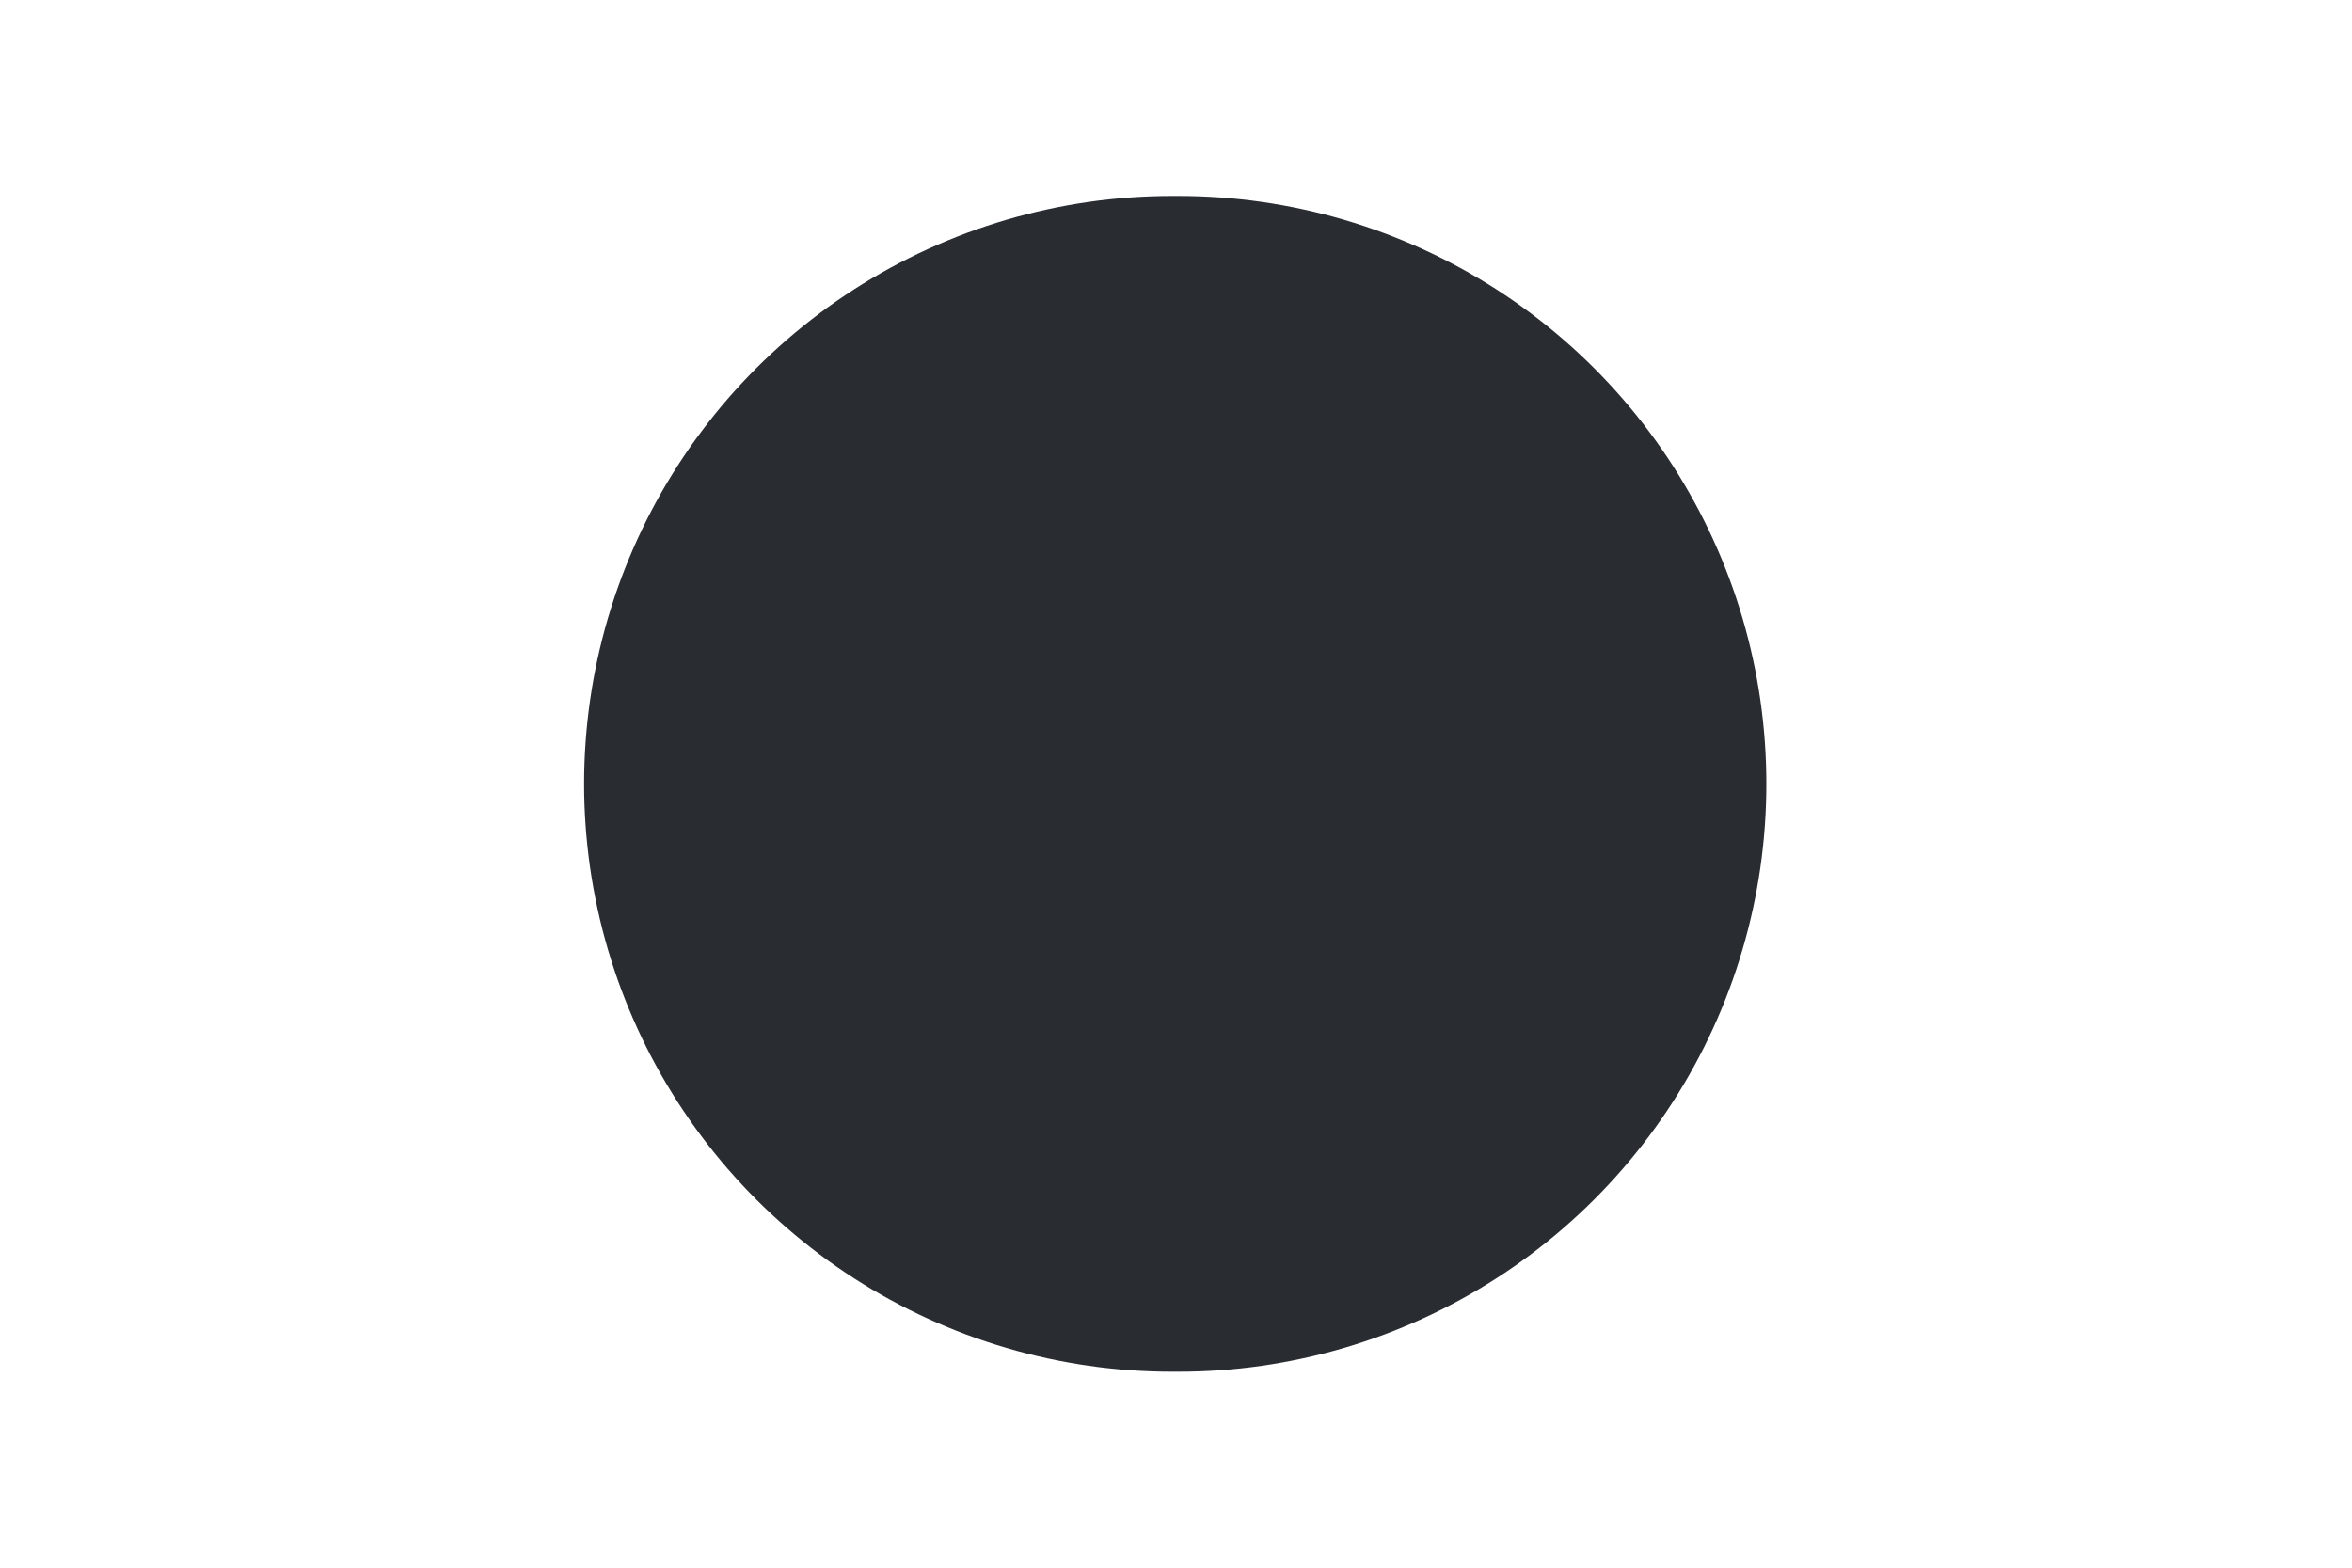 <?xml version="1.0" encoding="UTF-8" standalone="no"?><svg width='3' height='2' viewBox='0 0 3 2' fill='none' xmlns='http://www.w3.org/2000/svg'>
<path d='M1.495 1H1.503' stroke='#292D32' stroke-width='1.5' stroke-linecap='round' stroke-linejoin='round'/>
</svg>
